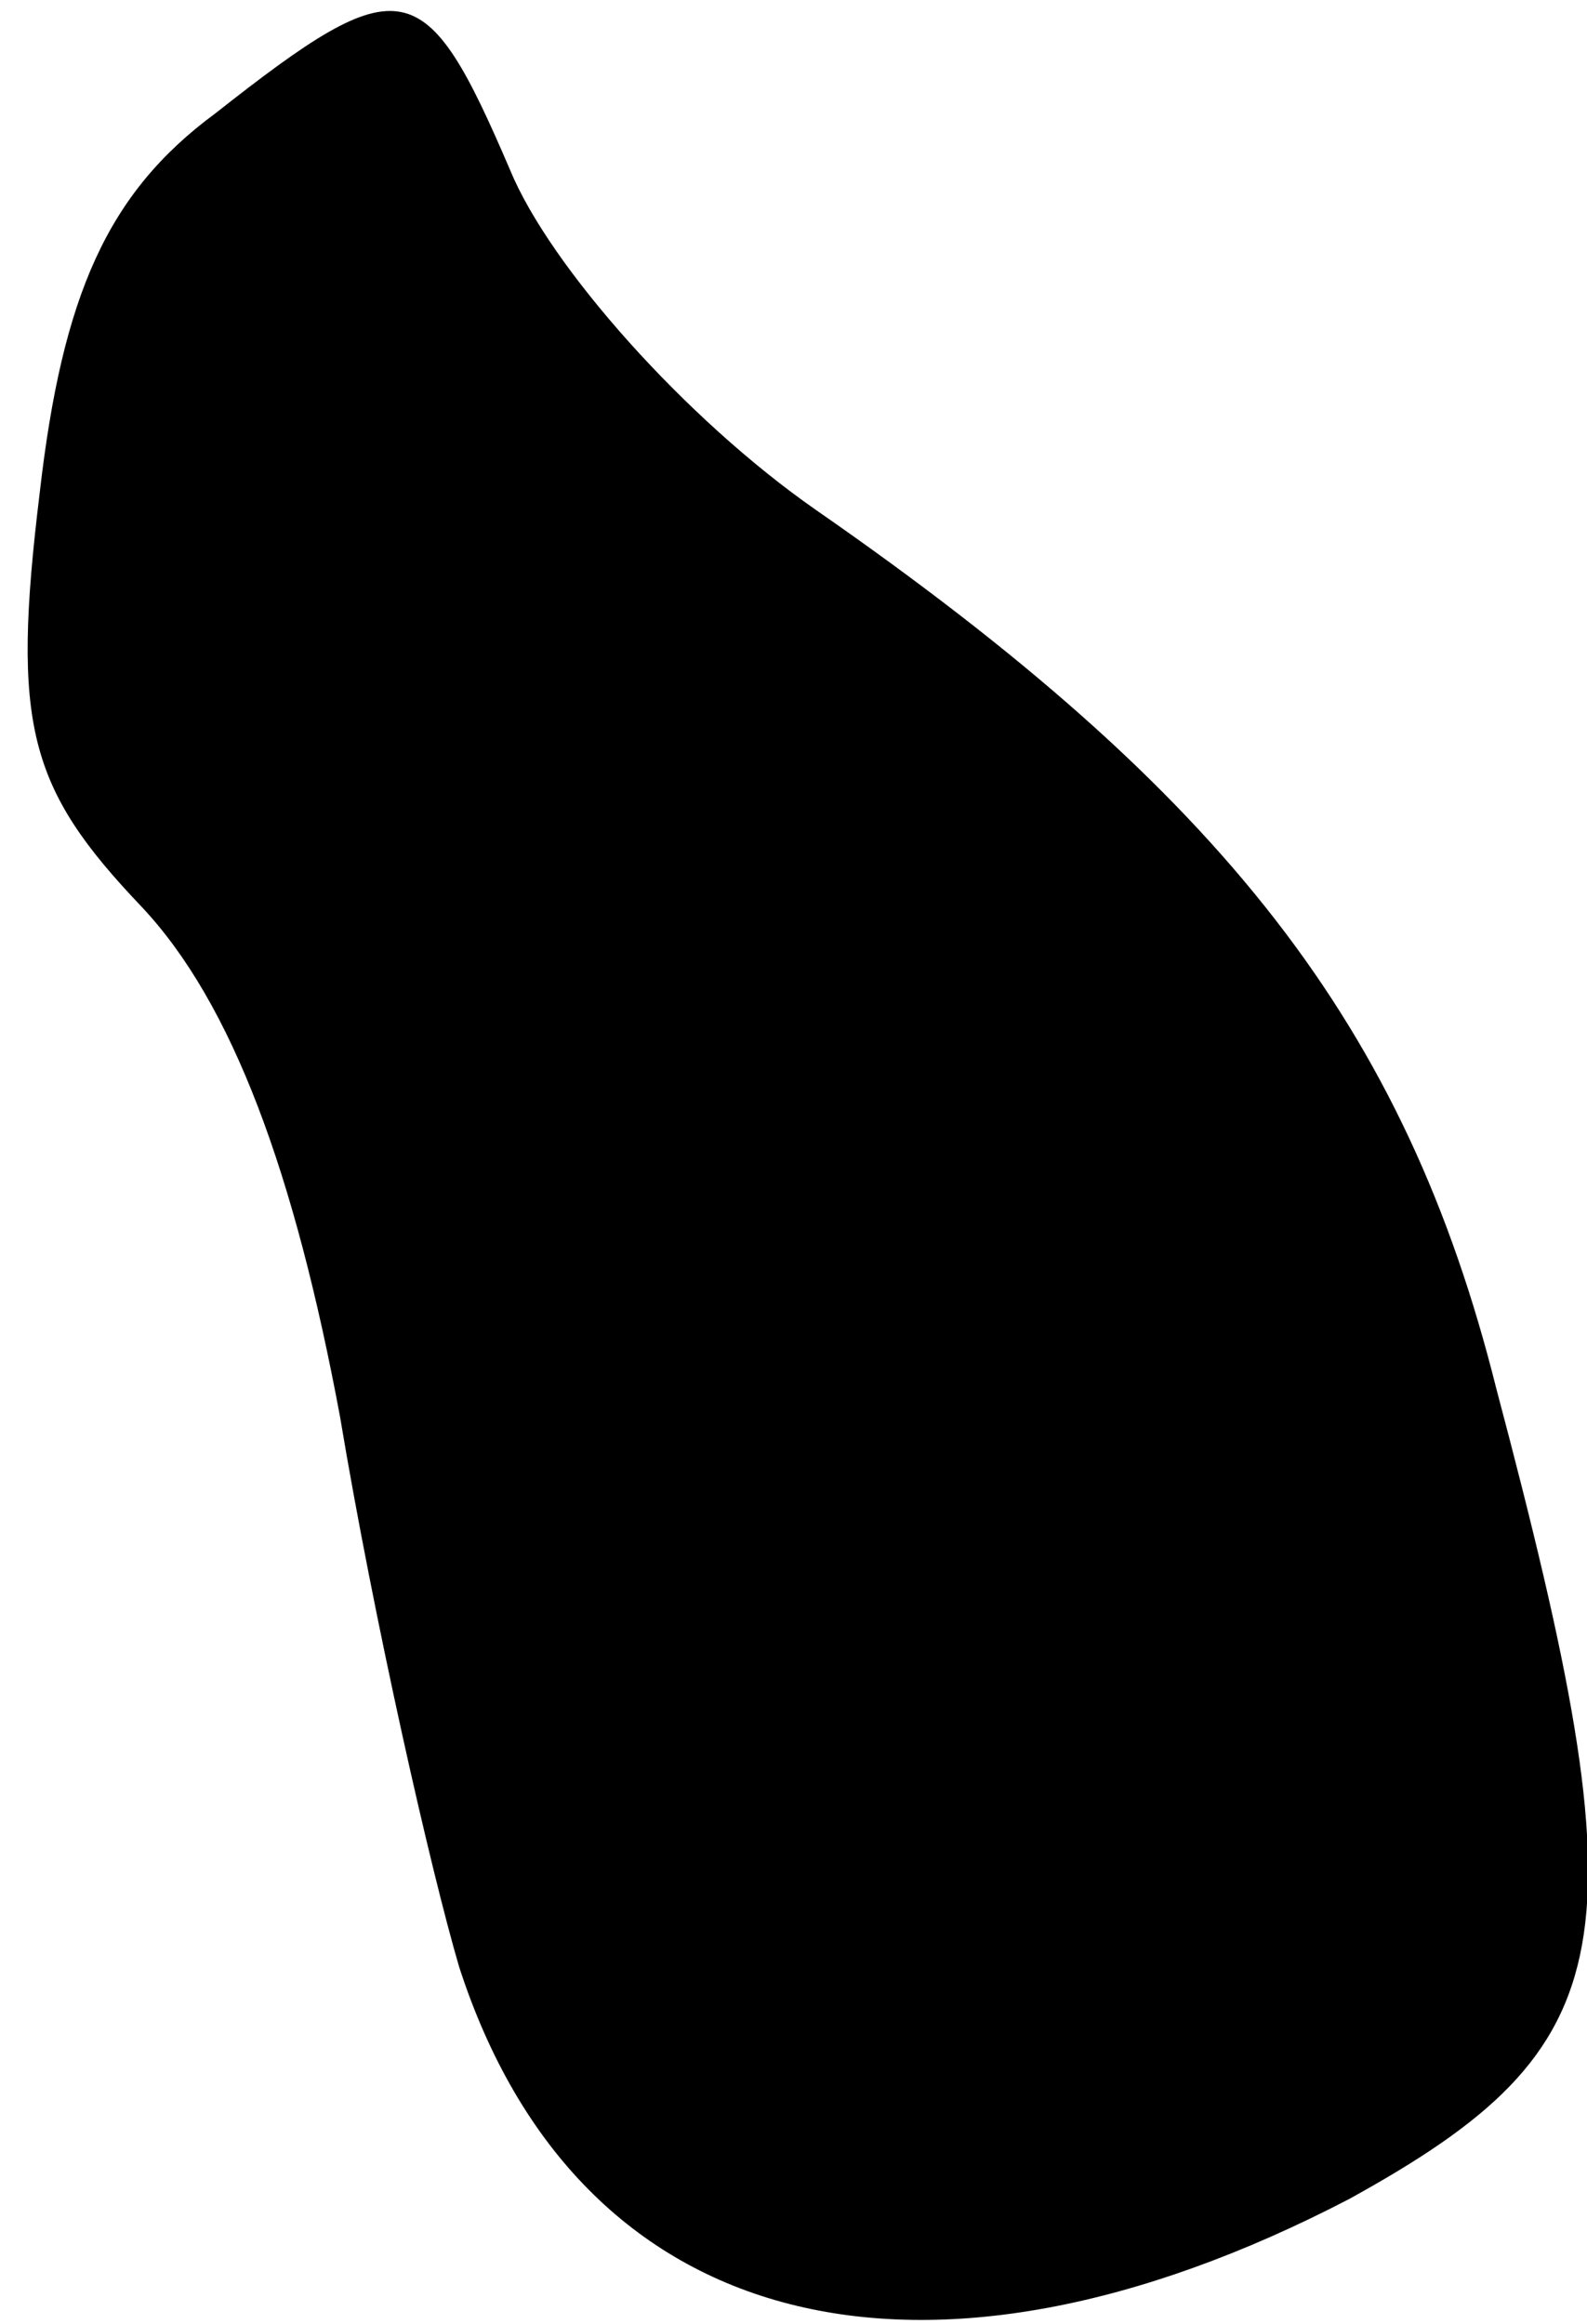 <?xml version="1.0" standalone="no"?>
<!DOCTYPE svg PUBLIC "-//W3C//DTD SVG 20010904//EN"
 "http://www.w3.org/TR/2001/REC-SVG-20010904/DTD/svg10.dtd">
<svg version="1.0" xmlns="http://www.w3.org/2000/svg"
 width="28pt" height="41pt" viewBox="0 0 28 41"
 preserveAspectRatio="xMidYMid meet">
<g transform="translate(0,41) scale(0.1,-0.1)"
fill="#000000" stroke="none">
<path fill="#000000" stroke="none" d="M38 390 c-19 -14 -27 -32 -31 -67 -5
-41 -2 -52 18 -73 16 -17 27 -47 35 -90 6 -36 16 -80 21 -97 21 -65 82 -80
157 -41 49 27 52 45 26 143 -16 64 -48 105 -120 155 -23 16 -47 43 -54 60 -15
35 -19 36 -52 10z"/>
</g>
</svg>
